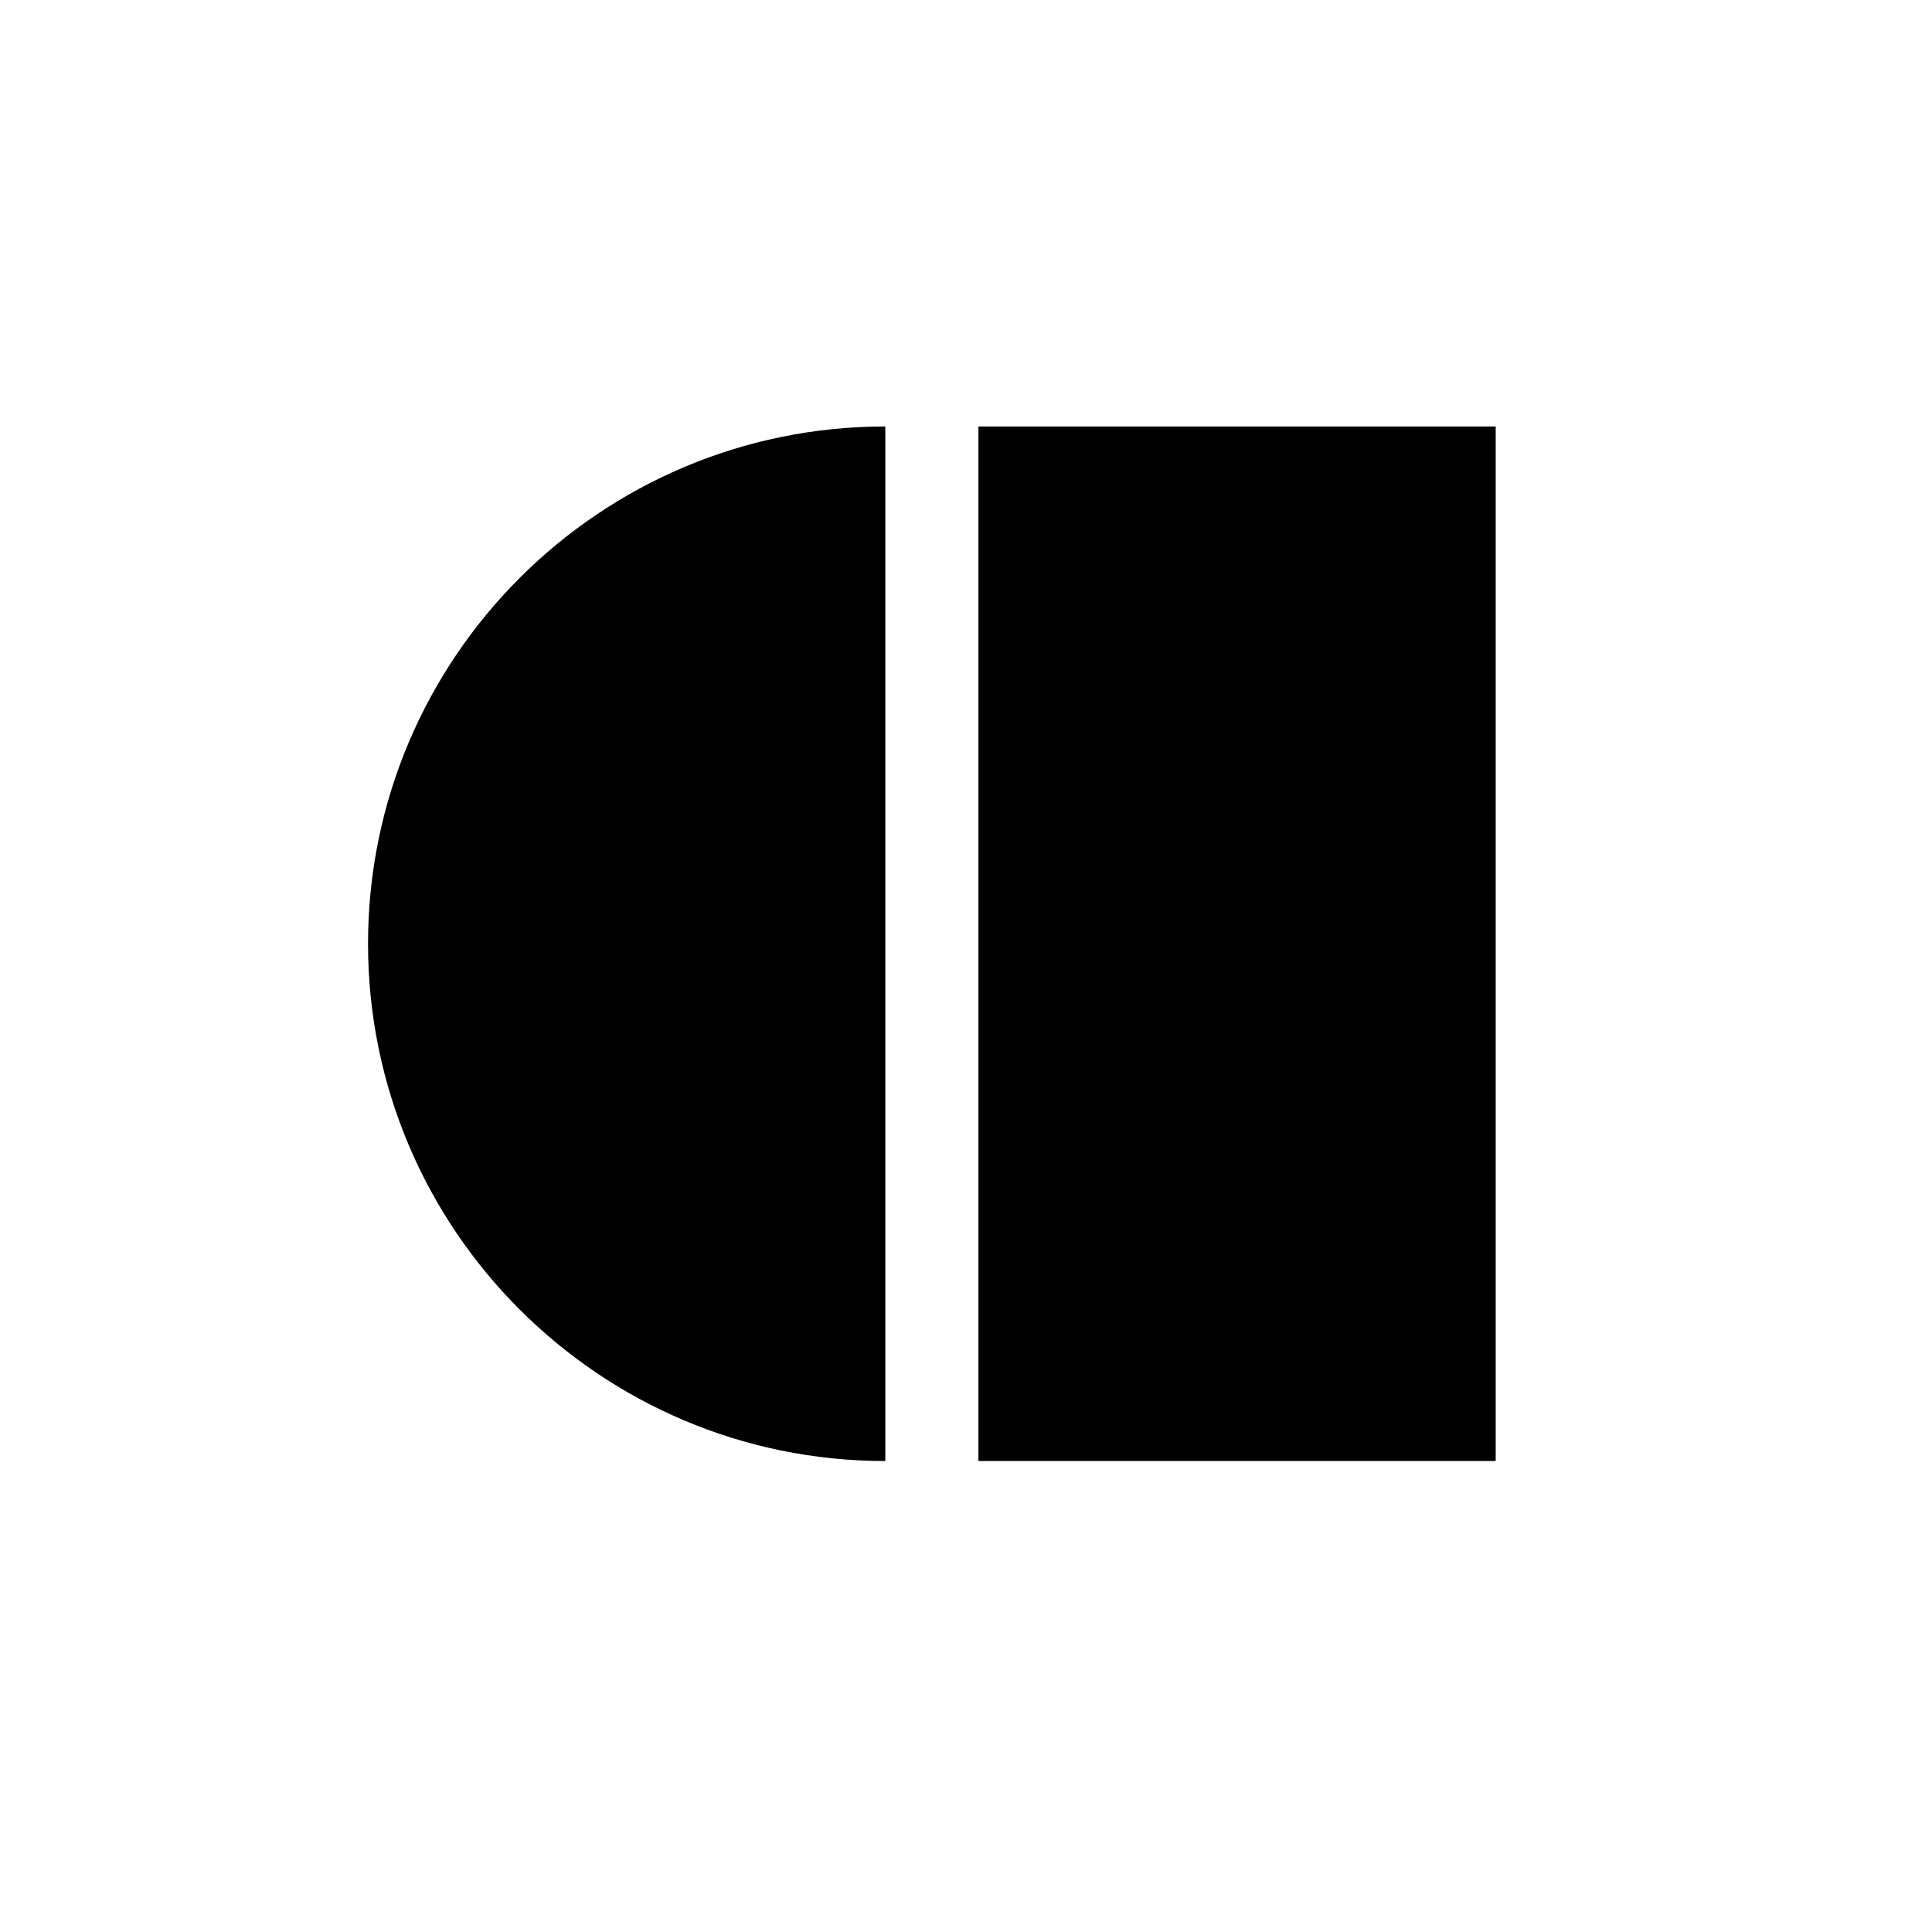 <?xml version="1.0" encoding="UTF-8"?>
<svg id="Layer_1" xmlns="http://www.w3.org/2000/svg" version="1.1" viewBox="0 0 141.7 141.7">
  <!-- Generator: Adobe Illustrator 29.2.1, SVG Export Plug-In . SVG Version: 2.1.0 Build 116)  -->
  <path d="M64.932,31.28v75.877c-20.942,0-37.939-16.997-37.939-37.939s16.997-37.939,37.939-37.939ZM71.761,31.28h37.939v75.877h-37.939V31.28Z"/>
</svg>
